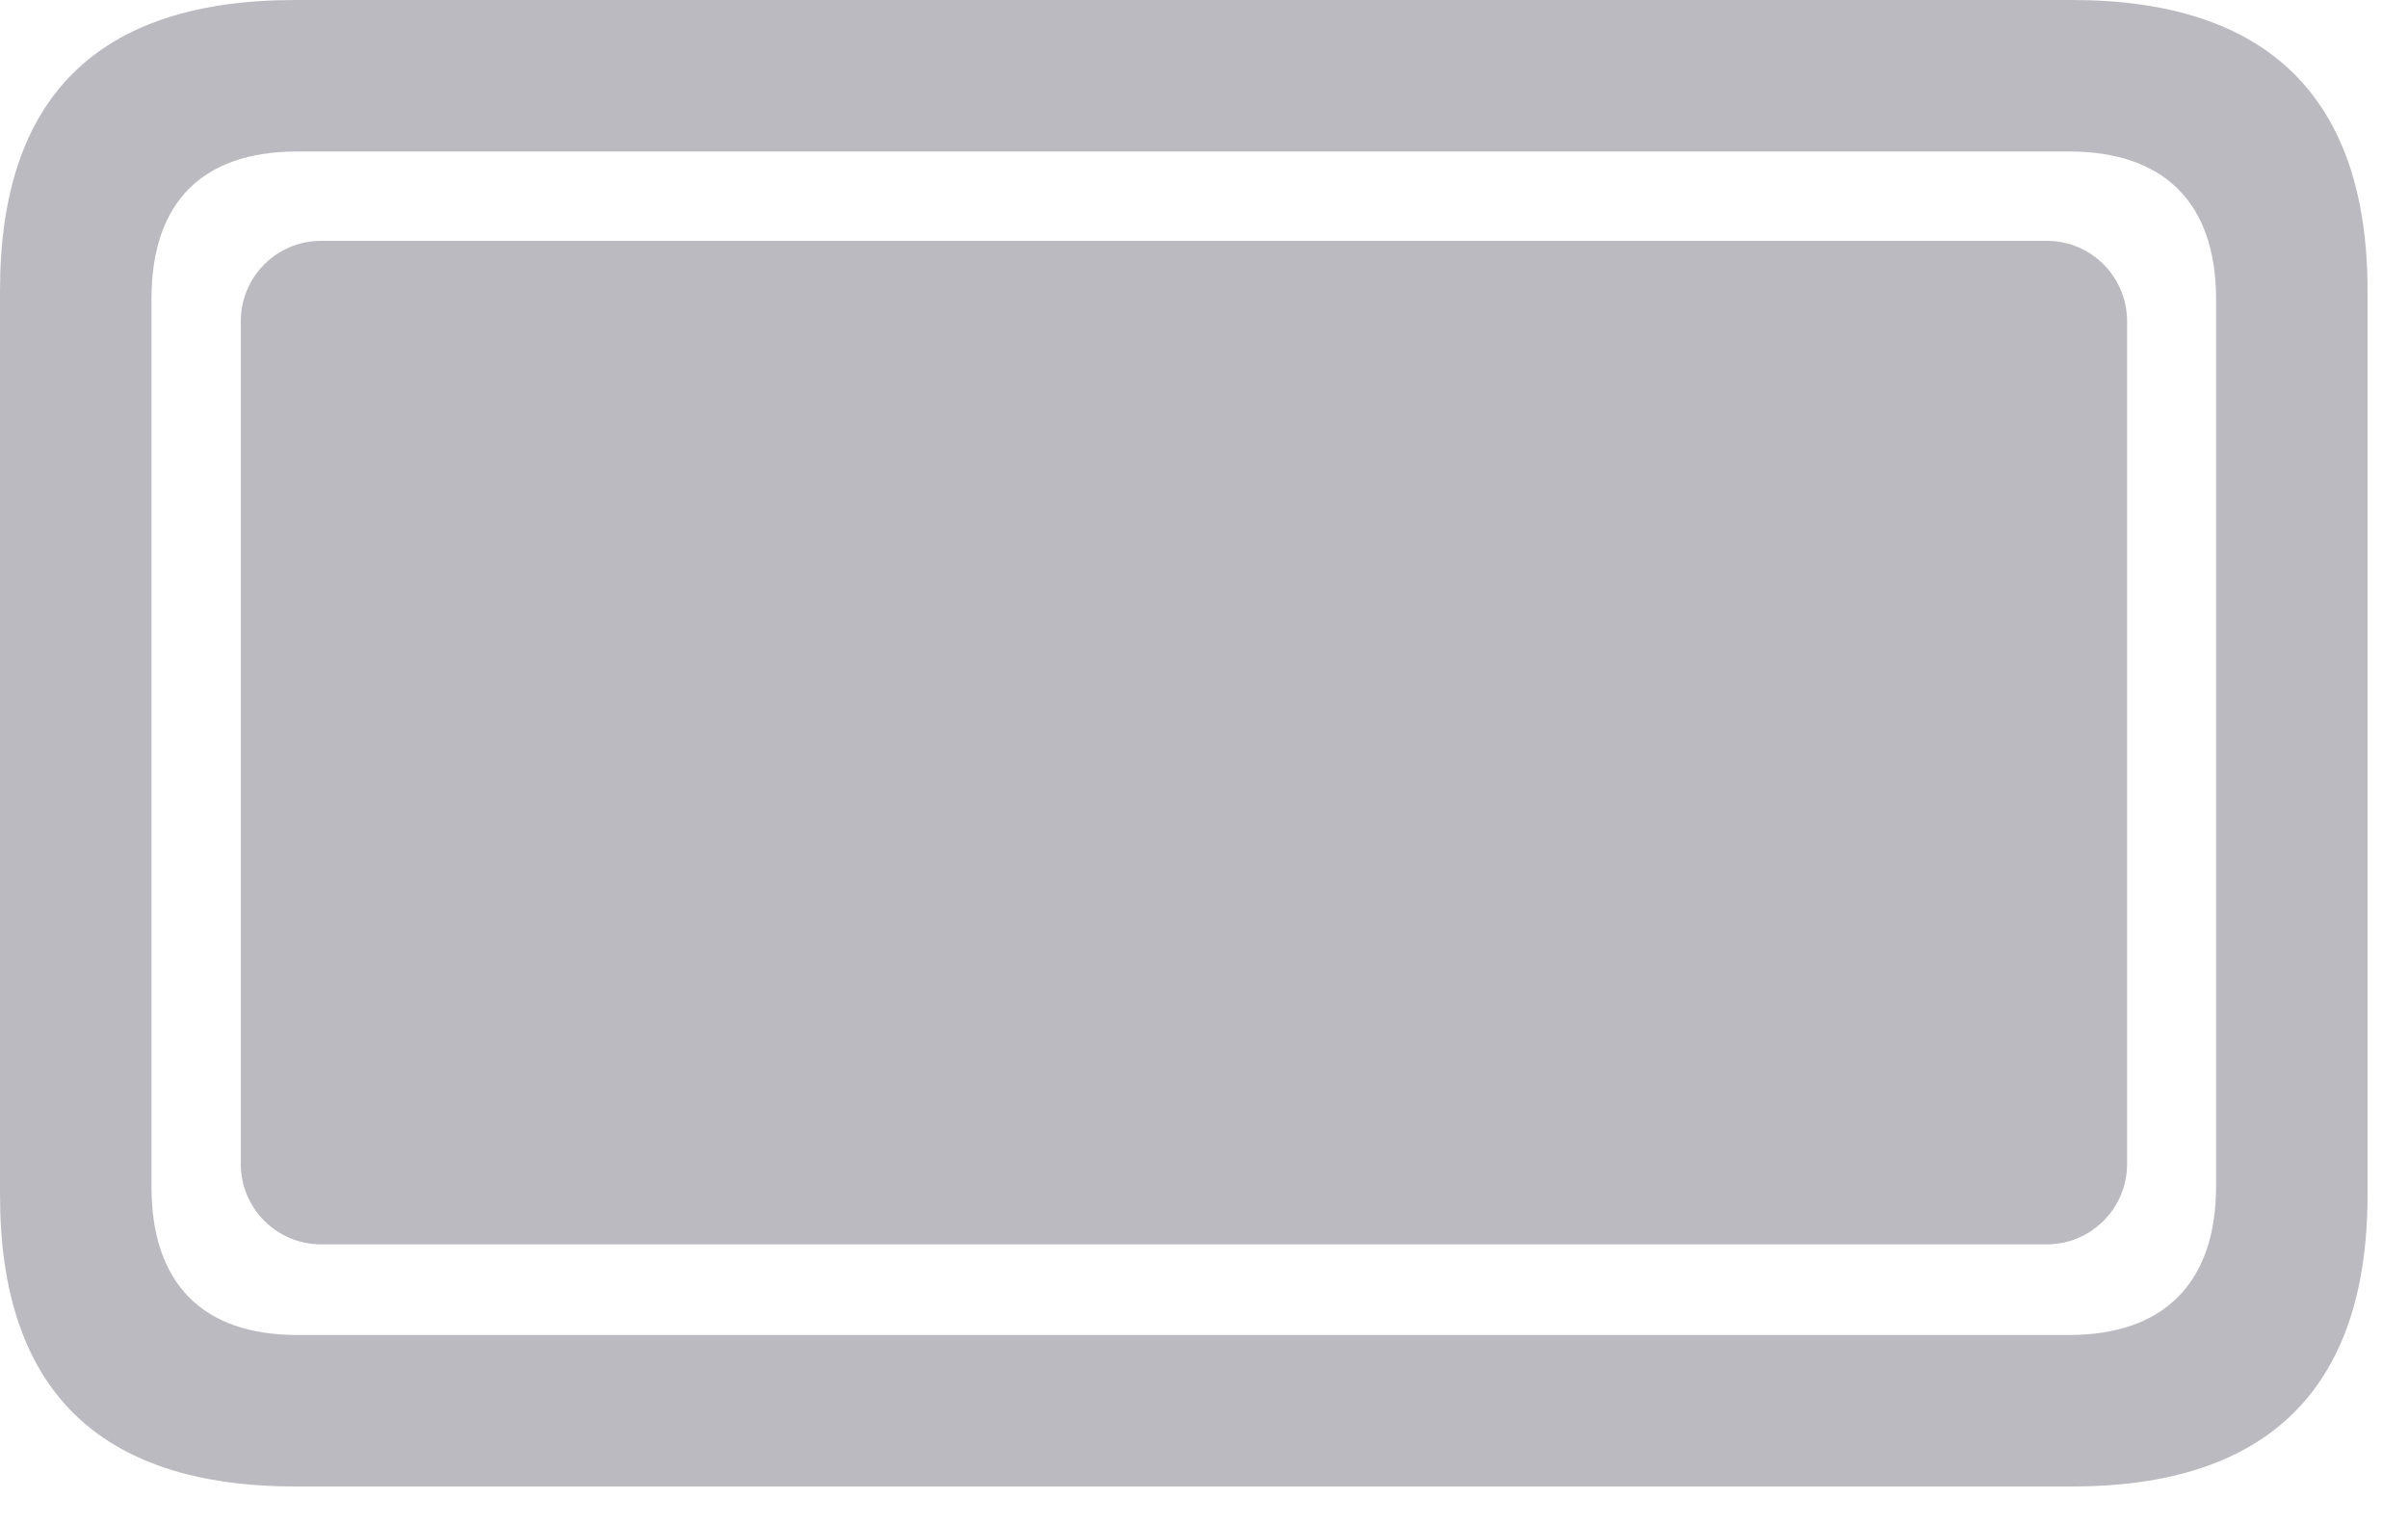 <svg width="30" height="19" viewBox="0 0 30 19" fill="none" xmlns="http://www.w3.org/2000/svg">
<path d="M3.68 18.516H25.816C28.254 18.516 29.496 17.297 29.496 14.883V3.621C29.496 1.219 28.254 0 25.816 0H3.68C1.219 0 0 1.207 0 3.621V14.883C0 17.297 1.219 18.516 3.68 18.516ZM3.703 16.629C2.531 16.629 1.887 15.996 1.887 14.777V3.727C1.887 2.508 2.531 1.887 3.703 1.887H25.781C26.941 1.887 27.609 2.508 27.609 3.727V14.777C27.609 15.996 26.941 16.629 25.781 16.629H3.703Z" fill="#767682" fill-opacity="0.5"/>
<path d="M4 3H25.5C26.052 3 26.5 3.448 26.5 4V14.5C26.5 15.052 26.052 15.5 25.5 15.5H4C3.448 15.5 3 15.052 3 14.5V4C3 3.448 3.448 3 4 3Z" fill="#767682" fill-opacity="0.5"/>
</svg>
